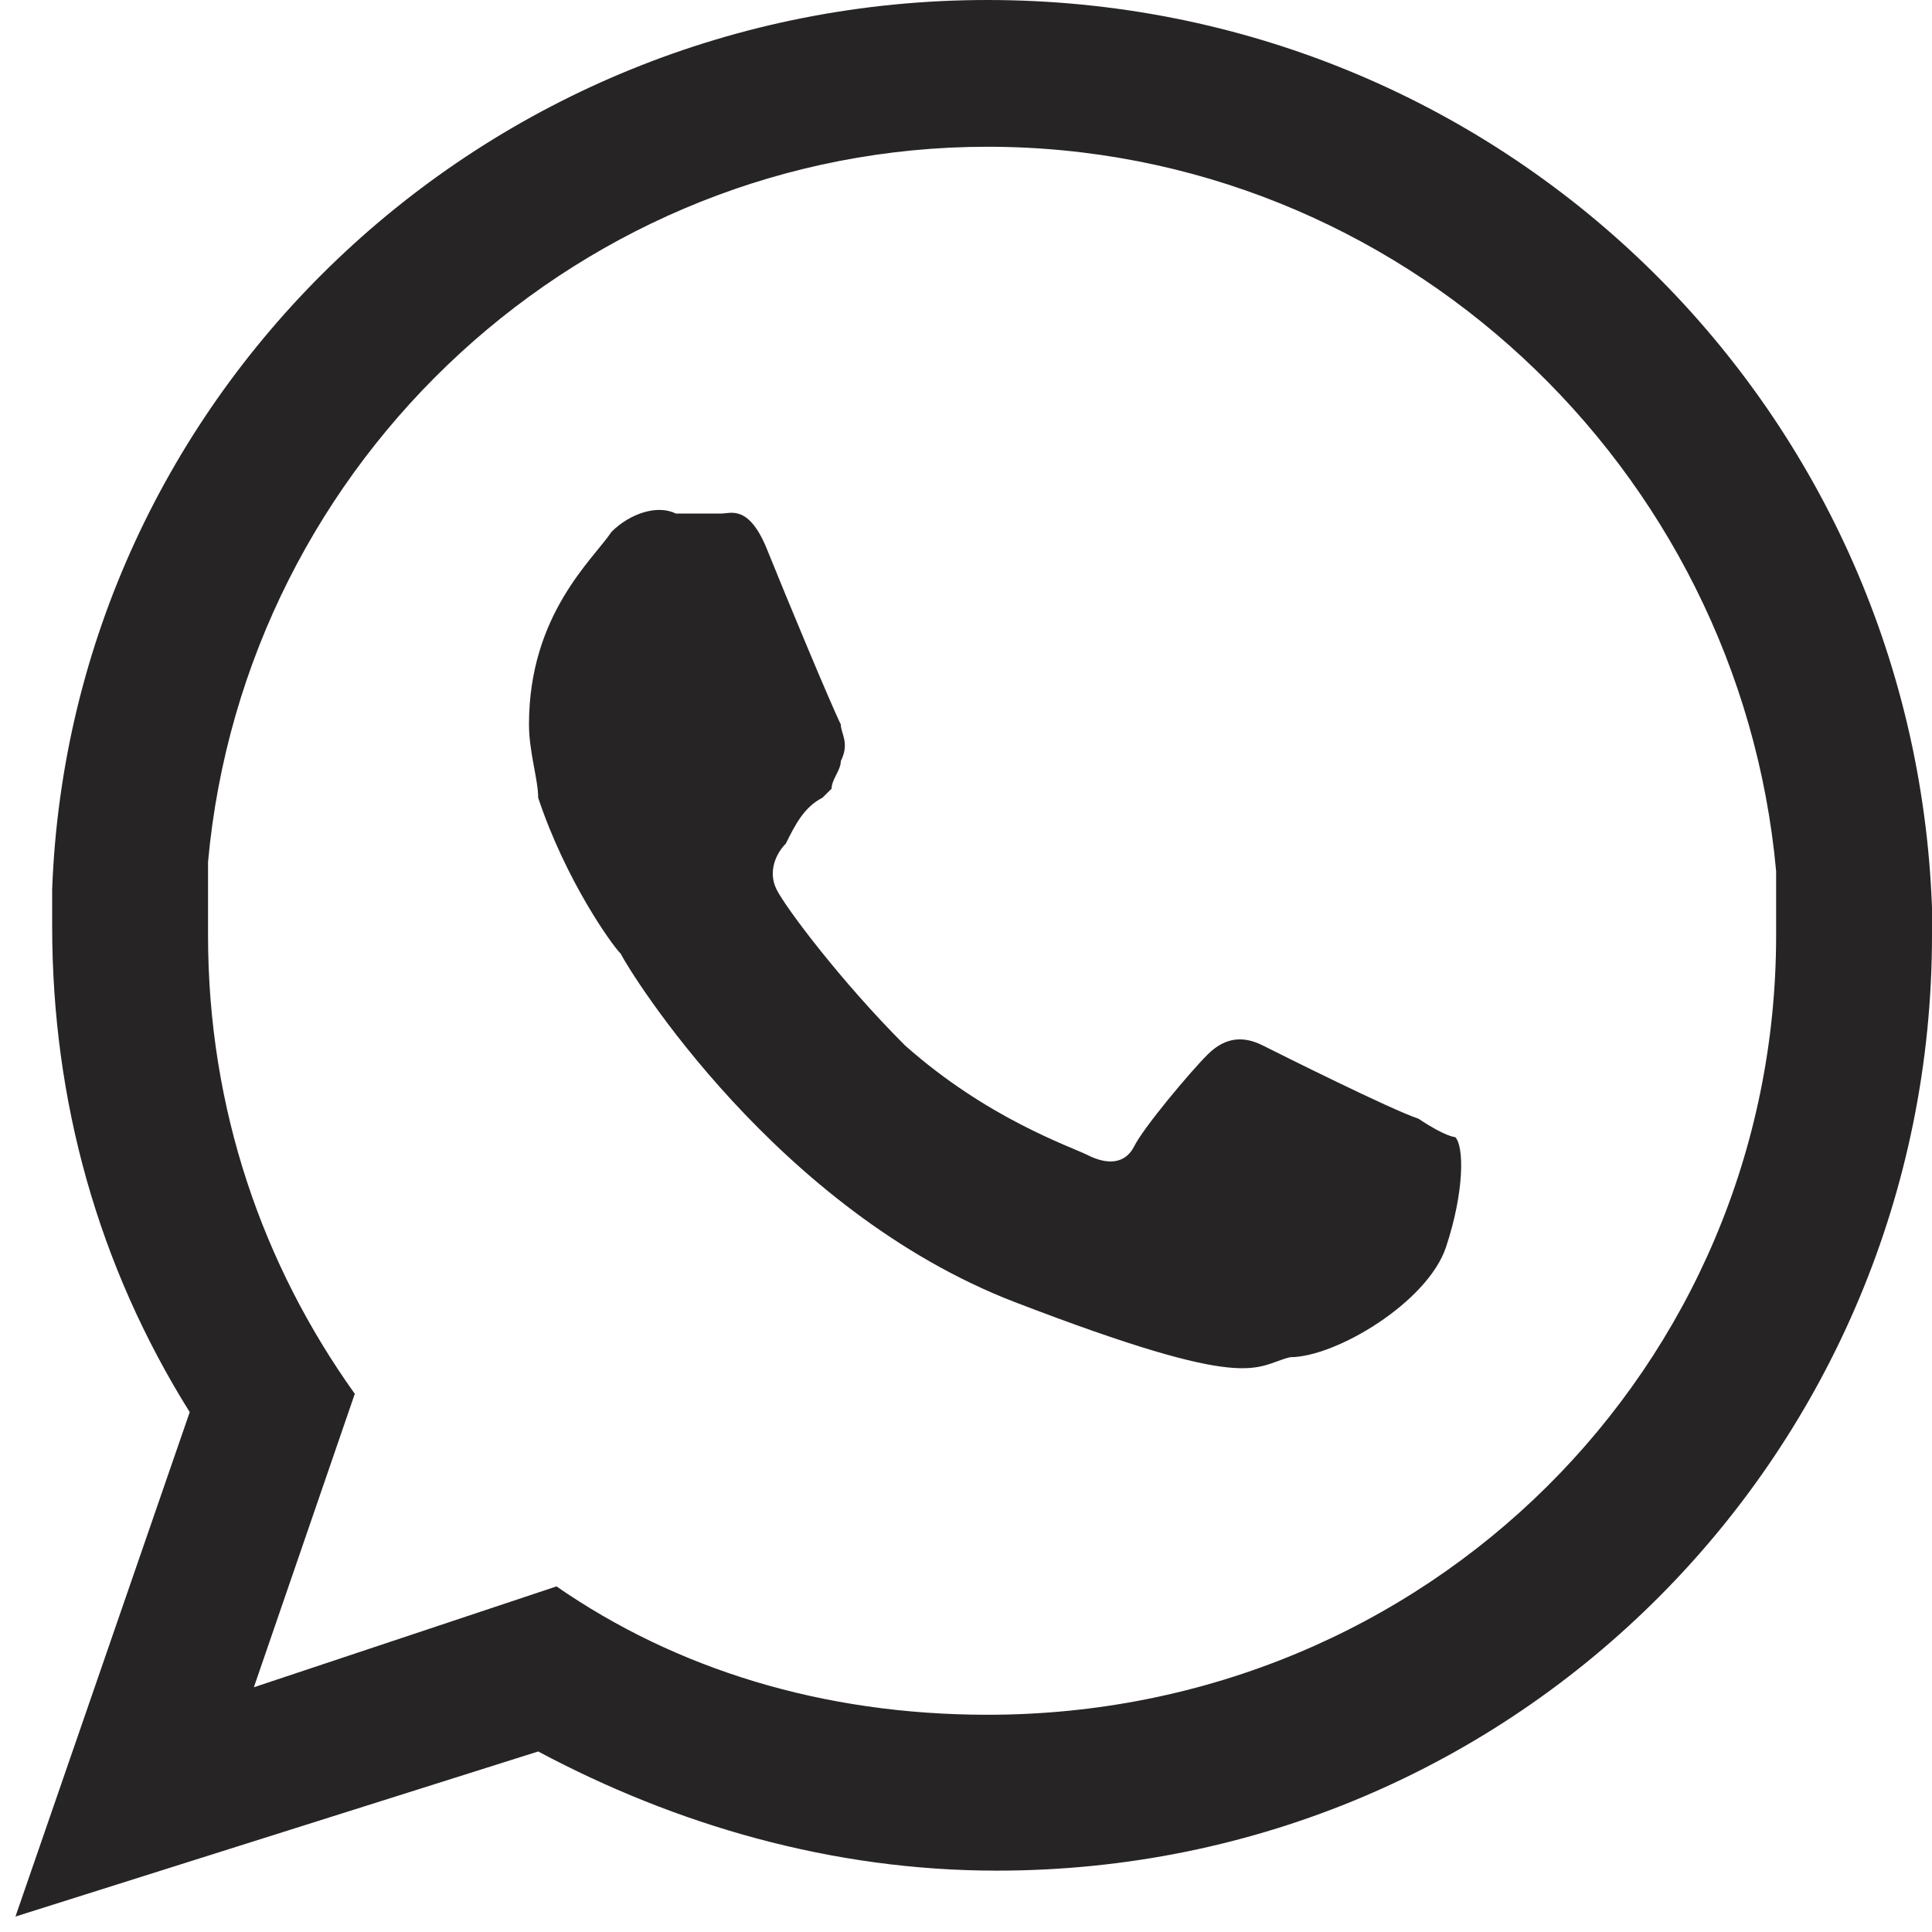 <svg width="25" height="25" viewBox="0 0 25 25" fill="none" xmlns="http://www.w3.org/2000/svg">
<path fill-rule="evenodd" clip-rule="evenodd" d="M25 11.747C24.763 5.221 19.423 0 12.778 0C6.252 0 0.912 5.102 0.675 11.51C0.675 11.629 0.675 11.866 0.675 11.985C0.675 14.239 1.268 16.375 2.455 18.273L0.2 24.8L6.964 22.664C8.744 23.613 10.761 24.206 12.897 24.206C19.66 24.206 25 18.748 25 12.103C25 11.985 25 11.866 25 11.747ZM12.778 22.189C10.642 22.189 8.744 21.596 7.201 20.528L3.285 21.833L4.591 18.036C3.404 16.375 2.692 14.358 2.692 12.103C2.692 11.747 2.692 11.391 2.692 11.154C3.167 5.933 7.557 1.899 12.778 1.899C18.118 1.899 22.508 6.052 22.983 11.273C22.983 11.51 22.983 11.747 22.983 12.103C22.983 17.68 18.474 22.189 12.778 22.189Z" fill="#272425"/>
<path fill-rule="evenodd" clip-rule="evenodd" d="M18.355 14.476C17.999 14.358 16.575 13.646 16.338 13.527C16.101 13.409 15.863 13.409 15.626 13.646C15.389 13.883 14.795 14.595 14.677 14.832C14.558 15.07 14.321 15.07 14.083 14.951C13.846 14.832 12.778 14.476 11.71 13.527C10.88 12.697 10.168 11.747 10.049 11.51C9.93 11.273 10.049 11.035 10.168 10.917C10.286 10.679 10.405 10.442 10.642 10.323L10.761 10.205C10.761 10.086 10.88 9.967 10.88 9.849C10.998 9.611 10.88 9.493 10.88 9.374C10.761 9.137 10.168 7.713 9.93 7.12C9.693 6.526 9.456 6.645 9.337 6.645C9.218 6.645 8.981 6.645 8.744 6.645C8.506 6.526 8.15 6.645 7.913 6.882C7.676 7.238 6.845 7.95 6.845 9.374C6.845 9.73 6.964 10.086 6.964 10.323C7.32 11.391 7.913 12.222 8.032 12.341C8.15 12.578 10.049 15.663 13.134 16.85C16.219 18.036 16.219 17.68 16.694 17.562C17.287 17.562 18.474 16.85 18.711 16.138C18.948 15.426 18.948 14.832 18.83 14.714C18.83 14.714 18.711 14.714 18.355 14.476Z" fill="#272425"/>
</svg>
